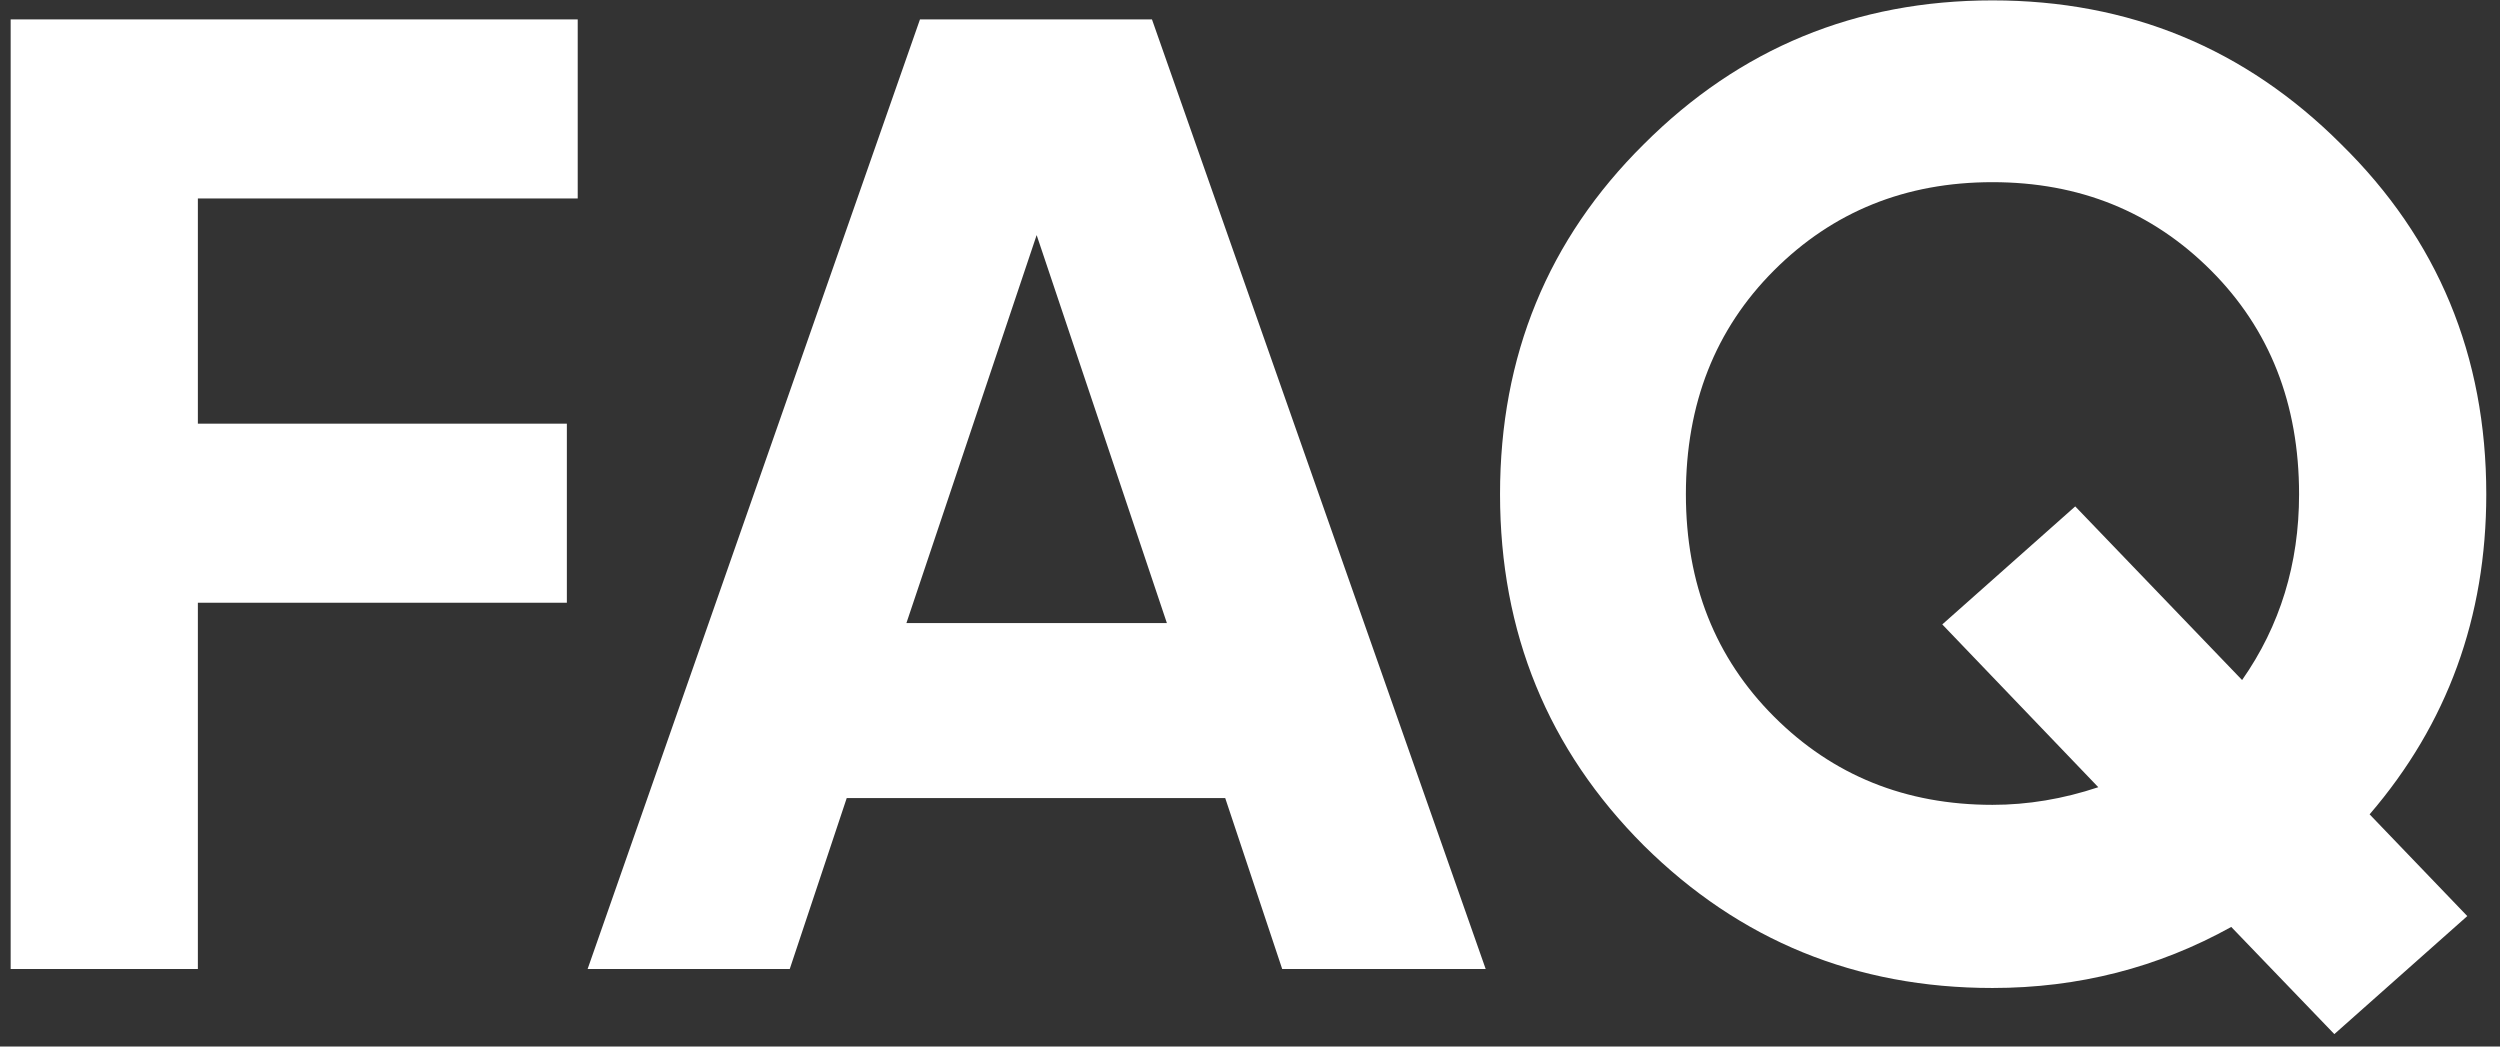 <svg width="129" height="54" viewBox="0 0 129 54" fill="none" xmlns="http://www.w3.org/2000/svg">
<rect x="0" y="0" width="129" height="54" fill="#333333" stroke="none"/>
<path d="M29.81 10.24H10.21V21.86H29.25V31.1H10.21V50H0.55V1H29.81V10.24ZM66.161 50L63.221 41.18H43.691L40.751 50H30.321L47.471 1H59.441L76.661 50H66.161ZM46.771 32.15H60.211L53.491 12.13L46.771 32.15ZM128.292 25.5C128.292 31.847 126.285 37.353 122.272 42.02L127.312 47.27L120.452 53.36L115.132 47.83C111.352 49.93 107.245 50.98 102.812 50.98C95.765 50.98 89.769 48.53 84.822 43.63C79.875 38.683 77.402 32.64 77.402 25.5C77.402 18.36 79.875 12.34 84.822 7.44C89.769 2.493 95.765 0.02 102.812 0.02C109.858 0.02 115.855 2.493 120.802 7.44C125.795 12.34 128.292 18.36 128.292 25.5ZM102.812 41.53C104.632 41.53 106.452 41.227 108.272 40.62L100.222 32.22L107.082 26.13L115.692 35.09C117.652 32.29 118.632 29.093 118.632 25.5C118.632 20.833 117.115 16.983 114.082 13.95C111.048 10.917 107.292 9.4 102.812 9.4C98.332 9.4 94.575 10.917 91.542 13.95C88.508 16.983 86.992 20.833 86.992 25.5C86.992 30.12 88.508 33.947 91.542 36.98C94.575 40.013 98.332 41.53 102.812 41.53Z" fill="white"/>
</svg>
